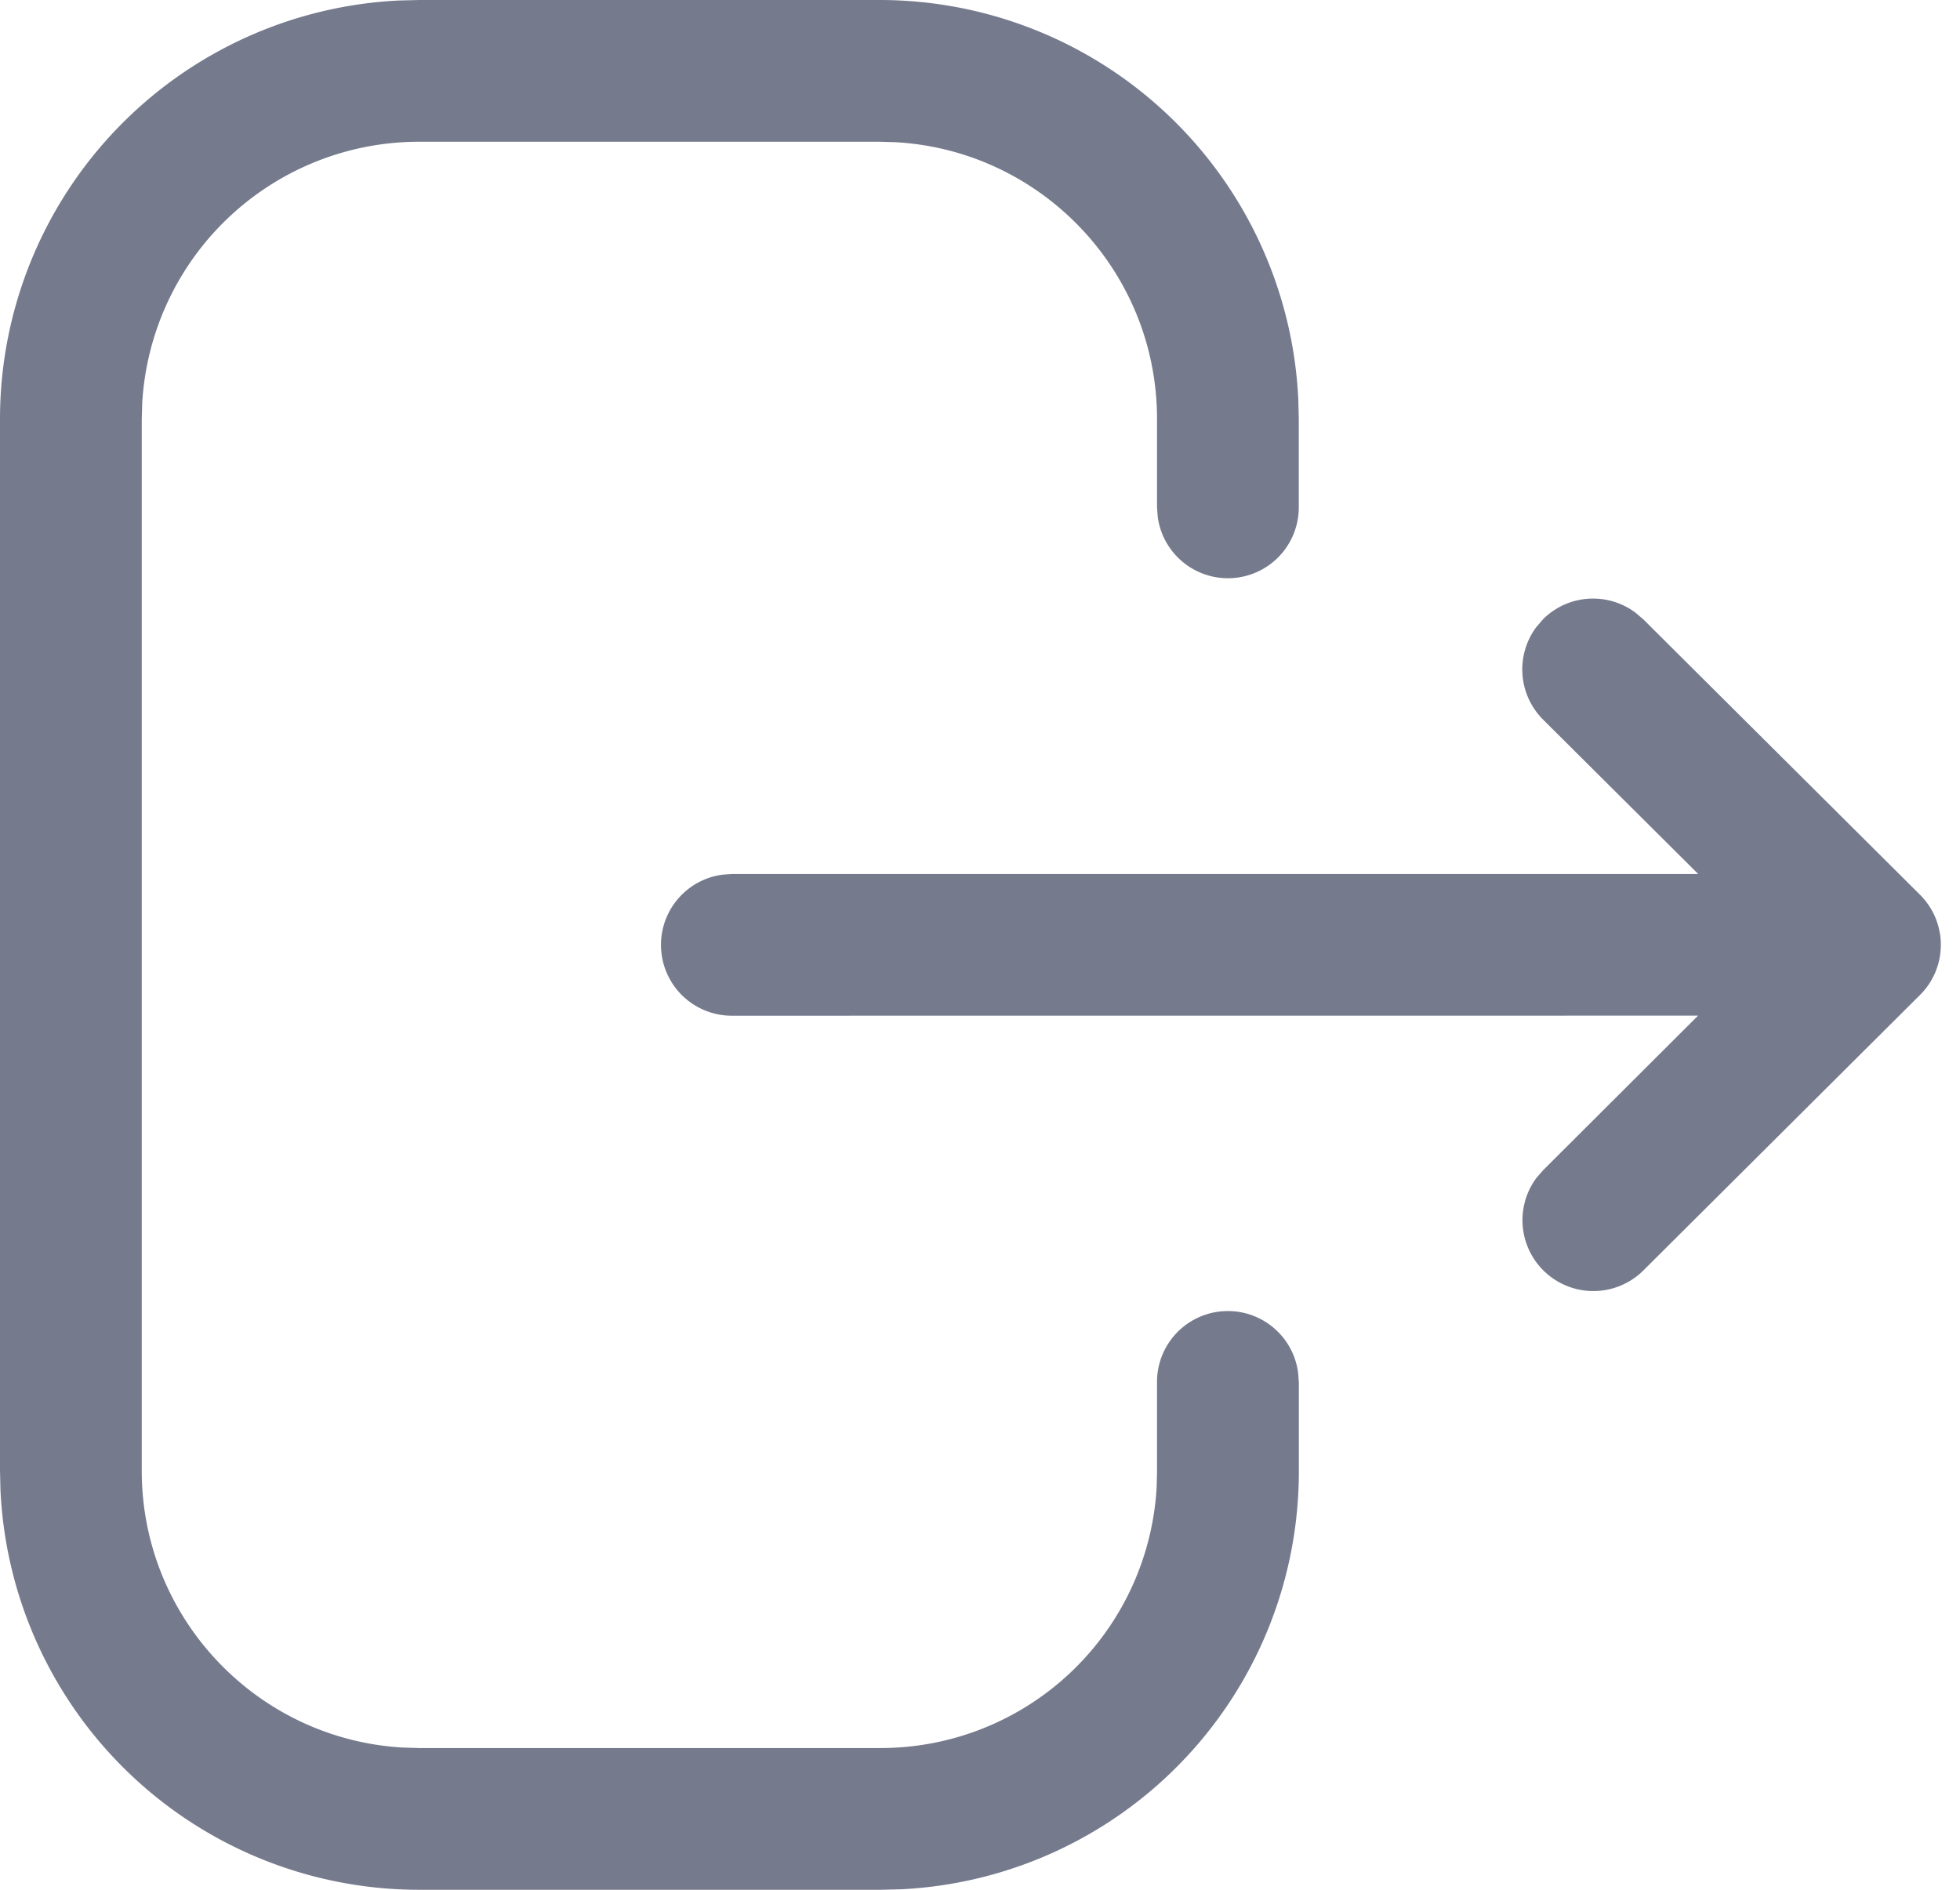<svg width="28" height="27" fill="none" xmlns="http://www.w3.org/2000/svg"><path d="M12.567 0a5.988 5.988 0 015.98 5.705l.007.282v1.26a1.012 1.012 0 01-2.015.137l-.01-.137v-1.26c0-2.11-1.65-3.835-3.73-3.955l-.232-.007H5.986a3.962 3.962 0 00-3.954 3.73l-.007.232v15.026c0 2.11 1.65 3.835 3.728 3.955l.233.007h6.595a3.949 3.949 0 003.942-3.716l.006-.231v-1.273a1.012 1.012 0 012.016-.138l.01.138v1.273a5.974 5.974 0 01-5.685 5.965l-.29.007H5.987a5.987 5.987 0 01-5.98-5.705L0 21.013V5.987A5.988 5.988 0 015.704.007L5.986 0h6.581zM23.36 8.75l.114.097 3.953 3.935a.996.996 0 01.096.11l-.096-.11a1.03 1.03 0 01.175.232l.01.02a.978.978 0 01.046.1l.016.046c.01.029.018.058.025.088l.01.047a.859.859 0 01.017.185l-.002.038c0 .02-.002.042-.004.062l.006-.1c0 .063-.006.125-.017.185l-.01.047a.877.877 0 01-.026.09l-.015.043a.88.88 0 01-.044.097l-.012.023a1.004 1.004 0 01-.173.23l-.002.002-3.953 3.937a1.013 1.013 0 01-1.527-1.322l.098-.113 2.213-2.208-13.8.001a1.012 1.012 0 01-.138-2.015l.138-.01H24.26l-2.215-2.205a1.013 1.013 0 01-.101-1.318l.097-.114c.359-.36.921-.394 1.318-.1z" fill="#757A8D"/></svg>